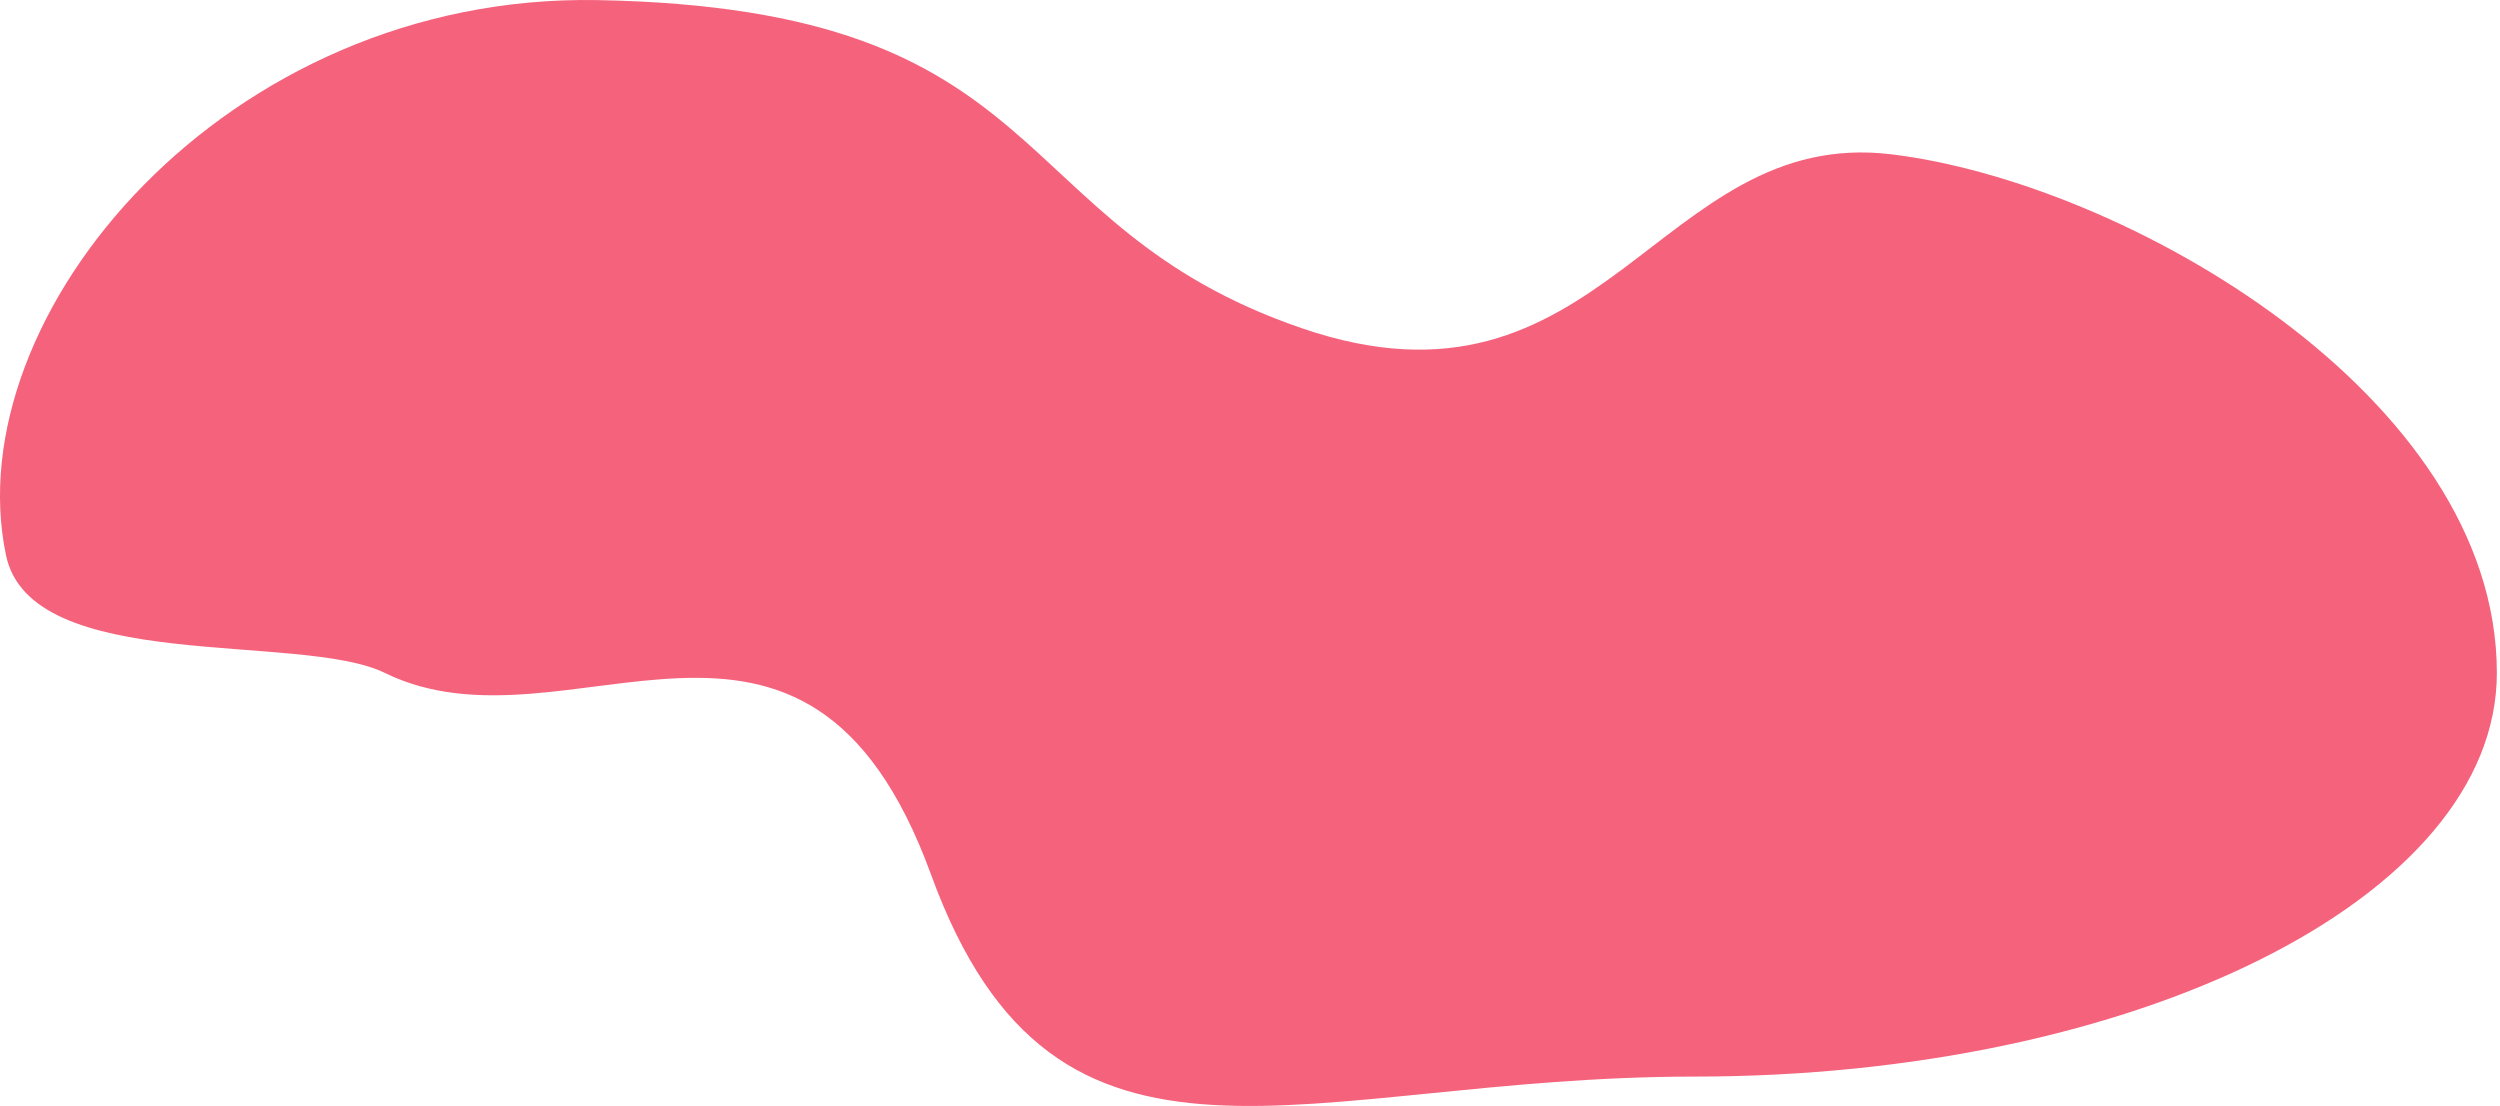 <svg width="547" height="242" viewBox="0 0 547 242" fill="none" xmlns="http://www.w3.org/2000/svg">
<path d="M130.708 0.023C49.488 -1.449 -9.657 68.942 1.311 121.486C6.775 147.663 65.779 138.197 84.197 147.232C124.207 166.86 176.22 115.95 203.726 191.395C231.233 266.84 285.2 235.558 370.767 235.558C466.791 235.558 546.311 196.684 546.311 147.232C546.311 86.508 464.791 39.892 413.778 33.758C362.766 27.624 350.763 94.482 284.746 71.787C218.73 49.092 232.233 1.863 130.708 0.023Z" fill="#F5627C"/>
</svg>
